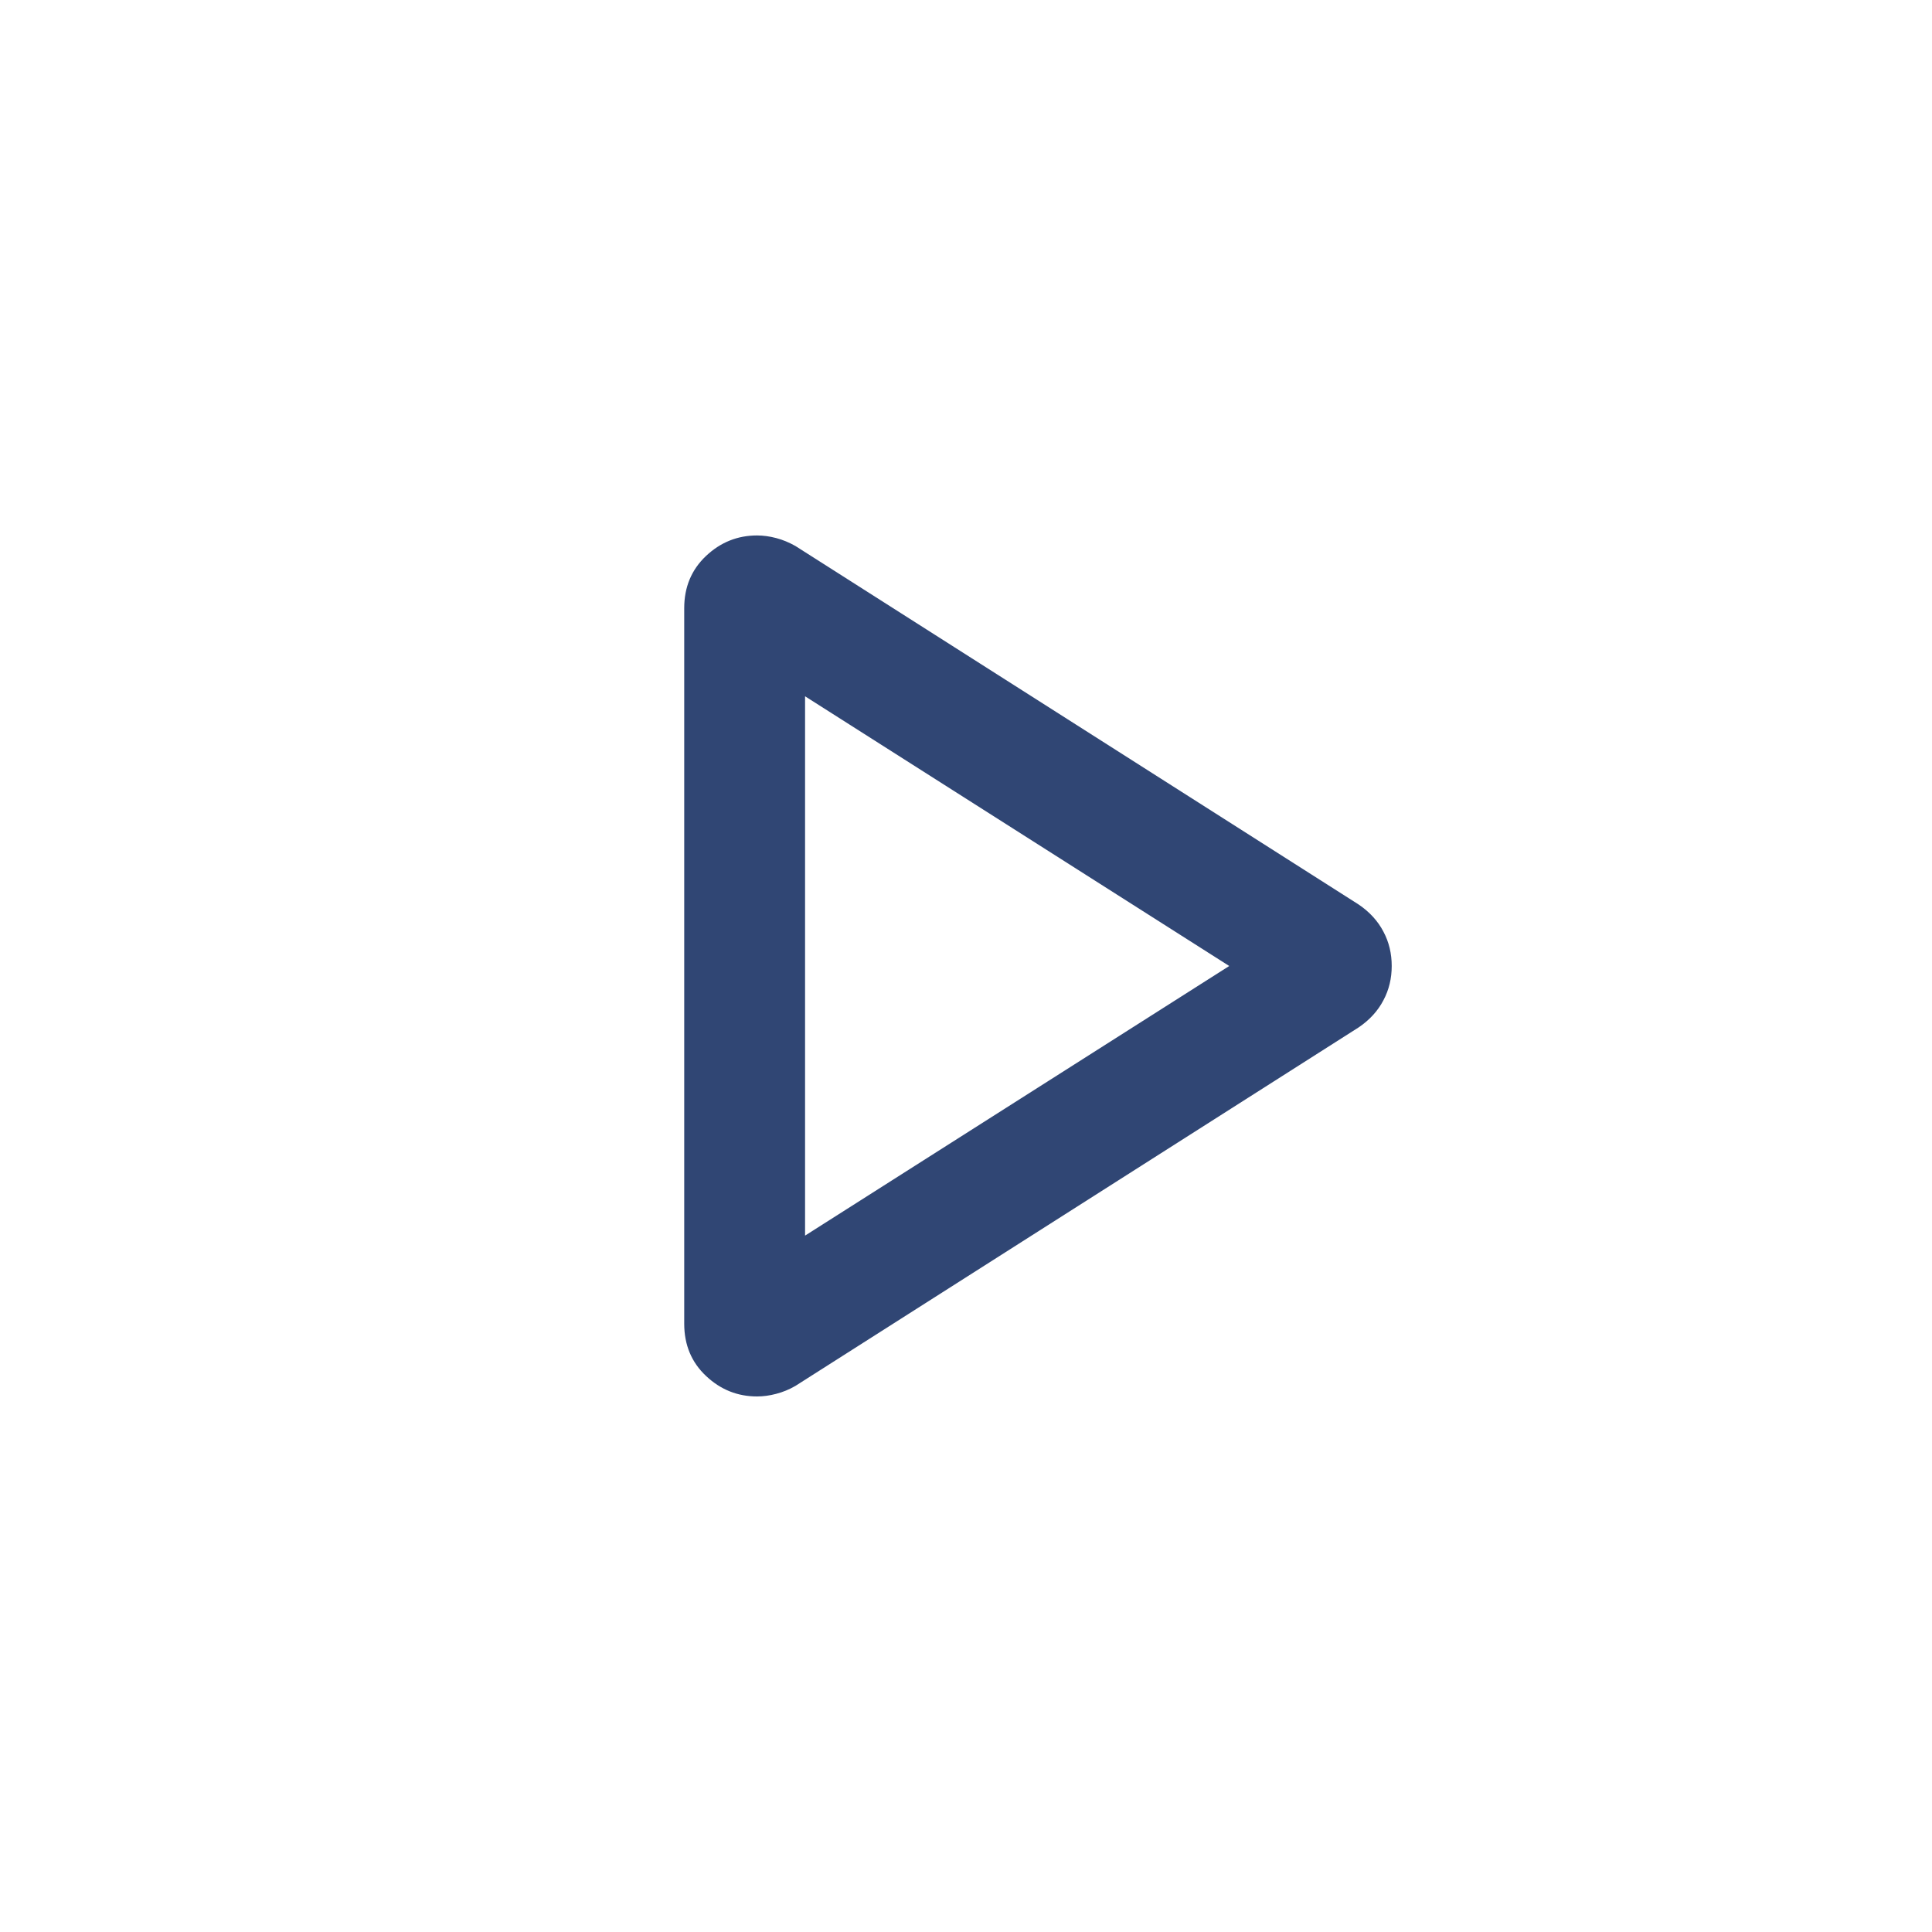 <svg width="20" height="20" viewBox="0 0 20 20" fill="none" xmlns="http://www.w3.org/2000/svg">
<path d="M7.083 13.703V6.296C7.083 6.076 7.159 5.896 7.31 5.754C7.46 5.613 7.636 5.543 7.837 5.543C7.901 5.543 7.967 5.552 8.035 5.57C8.104 5.588 8.17 5.616 8.234 5.652L14.064 9.363C14.179 9.441 14.264 9.535 14.321 9.644C14.379 9.753 14.407 9.871 14.407 10C14.407 10.128 14.379 10.246 14.321 10.355C14.264 10.464 14.179 10.558 14.064 10.636L8.234 14.347C8.17 14.384 8.104 14.411 8.035 14.429C7.967 14.447 7.901 14.456 7.837 14.456C7.636 14.456 7.46 14.386 7.31 14.245C7.159 14.104 7.083 13.923 7.083 13.703ZM8.334 12.791L12.725 10L8.334 7.208V12.791Z" fill="#304674"/>
</svg>
